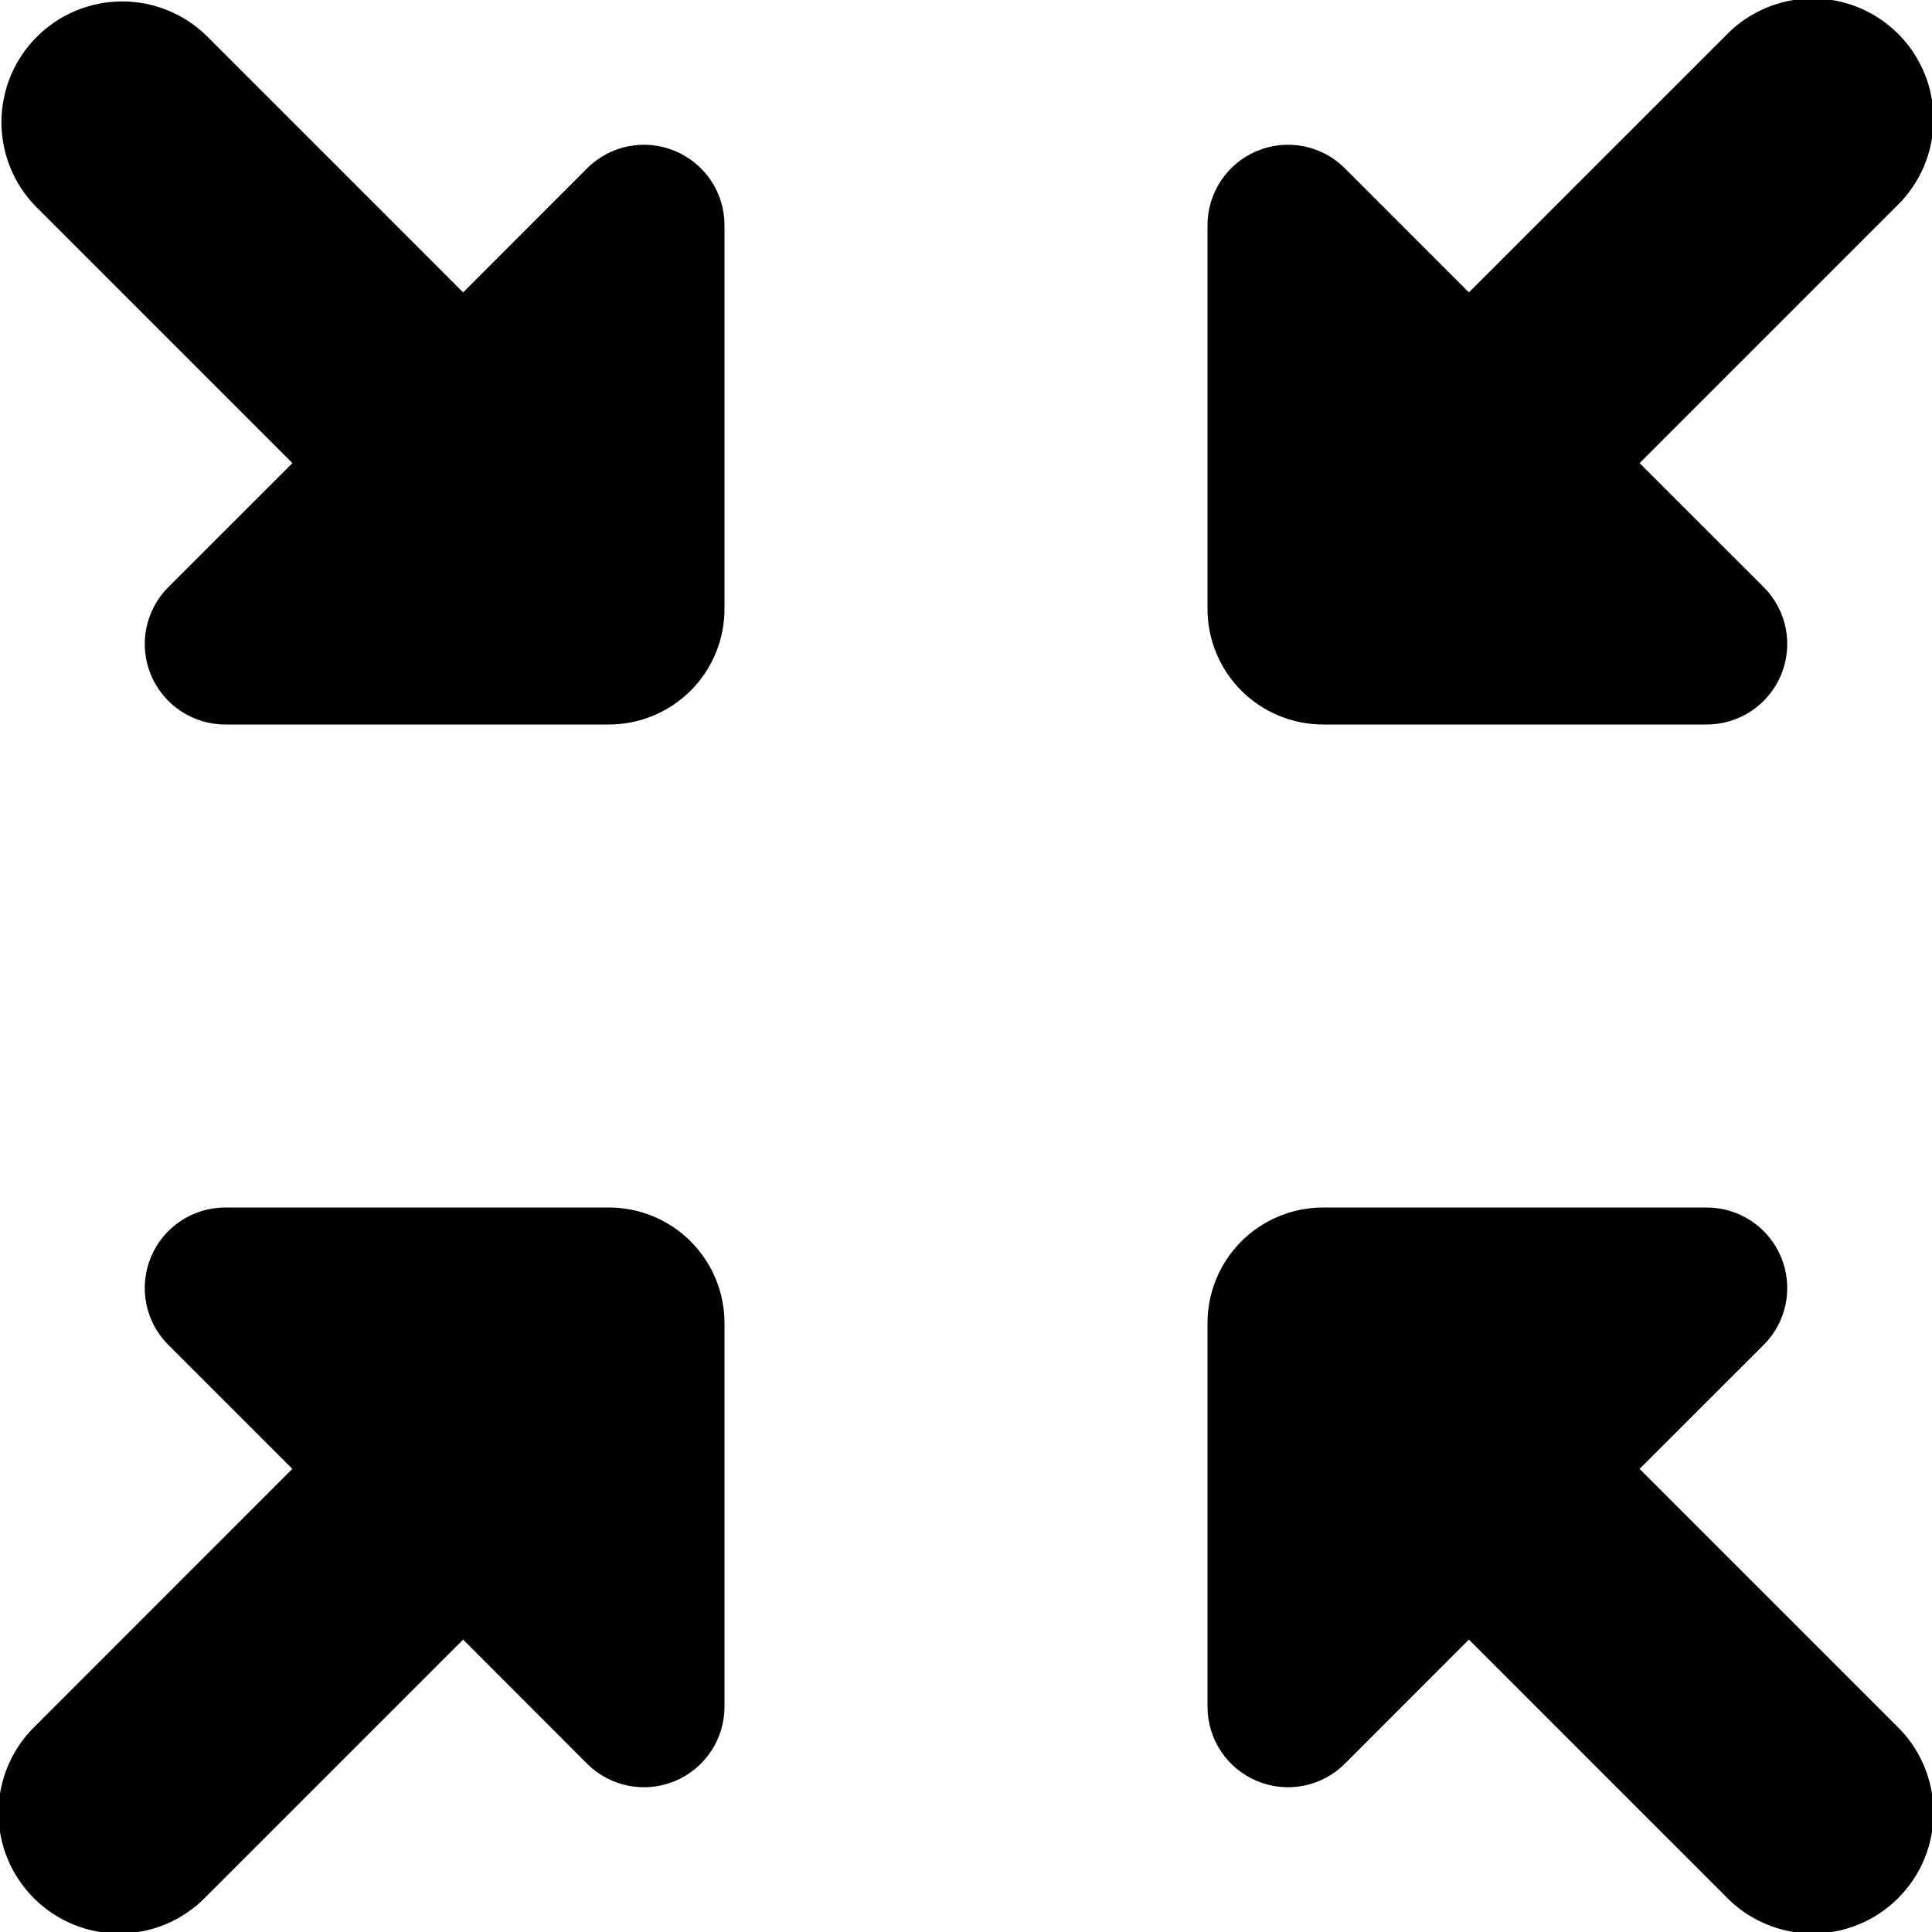 <svg width="35" height="35" viewBox="0 0 35 35" fill="none" xmlns="http://www.w3.org/2000/svg">
<g clip-path="url(#clip0_8_223)">
<path d="M10.636 3.049L8.39 5.297L3.734 0.64C3.321 0.242 2.768 0.021 2.195 0.026C1.621 0.031 1.073 0.261 0.667 0.667C0.261 1.072 0.031 1.621 0.026 2.195C0.021 2.768 0.242 3.321 0.64 3.733L5.297 8.39L3.05 10.636C2.846 10.84 2.707 11.1 2.65 11.383C2.594 11.666 2.623 11.96 2.734 12.226C2.845 12.493 3.032 12.72 3.272 12.88C3.513 13.04 3.795 13.126 4.084 13.125H11.031C11.586 13.125 12.119 12.904 12.512 12.512C12.905 12.119 13.125 11.586 13.125 11.031V4.083C13.126 3.795 13.041 3.512 12.881 3.272C12.72 3.032 12.493 2.845 12.226 2.734C11.96 2.623 11.666 2.594 11.383 2.65C11.1 2.706 10.84 2.845 10.636 3.049Z" fill="currentColor"/>
<path d="M24.364 31.951L26.61 29.703L31.267 34.36C31.468 34.569 31.71 34.735 31.977 34.85C32.244 34.965 32.531 35.025 32.821 35.028C33.112 35.03 33.4 34.975 33.668 34.865C33.937 34.755 34.181 34.592 34.387 34.387C34.592 34.181 34.755 33.937 34.865 33.668C34.975 33.4 35.03 33.112 35.028 32.821C35.025 32.531 34.965 32.244 34.85 31.977C34.735 31.71 34.569 31.468 34.36 31.267L29.703 26.61L31.951 24.364C32.155 24.16 32.294 23.9 32.35 23.617C32.406 23.334 32.377 23.041 32.266 22.774C32.155 22.507 31.968 22.28 31.728 22.12C31.488 21.96 31.205 21.875 30.917 21.875H23.969C23.414 21.875 22.881 22.096 22.488 22.488C22.096 22.881 21.875 23.414 21.875 23.969V30.917C21.875 31.205 21.96 31.488 22.12 31.728C22.28 31.968 22.507 32.155 22.774 32.266C23.041 32.377 23.334 32.406 23.617 32.35C23.9 32.294 24.16 32.155 24.364 31.951Z" fill="currentColor"/>
<path d="M3.049 24.364L5.296 26.61L0.64 31.267C0.431 31.468 0.264 31.71 0.15 31.977C0.035 32.244 -0.025 32.531 -0.028 32.821C-0.03 33.112 0.025 33.4 0.135 33.668C0.245 33.937 0.407 34.181 0.613 34.387C0.818 34.592 1.062 34.755 1.331 34.865C1.6 34.975 1.888 35.03 2.179 35.028C2.469 35.025 2.756 34.965 3.023 34.85C3.29 34.735 3.531 34.569 3.733 34.36L8.39 29.703L10.635 31.951C10.839 32.155 11.1 32.294 11.383 32.35C11.666 32.406 11.959 32.377 12.226 32.266C12.492 32.155 12.72 31.968 12.88 31.728C13.04 31.488 13.125 31.205 13.125 30.917V23.969C13.125 23.414 12.904 22.881 12.511 22.488C12.119 22.096 11.586 21.875 11.031 21.875H4.083C3.794 21.875 3.512 21.96 3.272 22.12C3.032 22.28 2.844 22.507 2.734 22.774C2.623 23.041 2.594 23.334 2.65 23.617C2.706 23.9 2.845 24.16 3.049 24.364Z" fill="currentColor"/>
<path d="M31.951 10.636L29.703 8.39L34.36 3.733C34.569 3.532 34.735 3.29 34.85 3.023C34.965 2.756 35.025 2.469 35.028 2.179C35.03 1.888 34.975 1.6 34.865 1.332C34.755 1.063 34.592 0.819 34.387 0.613C34.181 0.408 33.937 0.245 33.668 0.135C33.4 0.025 33.112 -0.03 32.821 -0.028C32.531 -0.025 32.244 0.035 31.977 0.15C31.71 0.265 31.468 0.431 31.267 0.64L26.61 5.297L24.364 3.049C24.16 2.845 23.9 2.706 23.617 2.65C23.334 2.594 23.041 2.623 22.774 2.734C22.507 2.845 22.28 3.032 22.12 3.272C21.96 3.512 21.875 3.795 21.875 4.083V11.031C21.875 11.586 22.096 12.119 22.488 12.512C22.881 12.904 23.414 13.125 23.969 13.125H30.917C31.205 13.126 31.488 13.04 31.728 12.88C31.968 12.72 32.155 12.493 32.266 12.226C32.377 11.96 32.406 11.666 32.35 11.383C32.294 11.1 32.155 10.84 31.951 10.636Z" fill="currentColor"/>
</g>
<defs>
<clipPath id="clip0_8_223">
<rect width="35" height="35" fill="currentColor"/>
</clipPath>
</defs>
</svg>
